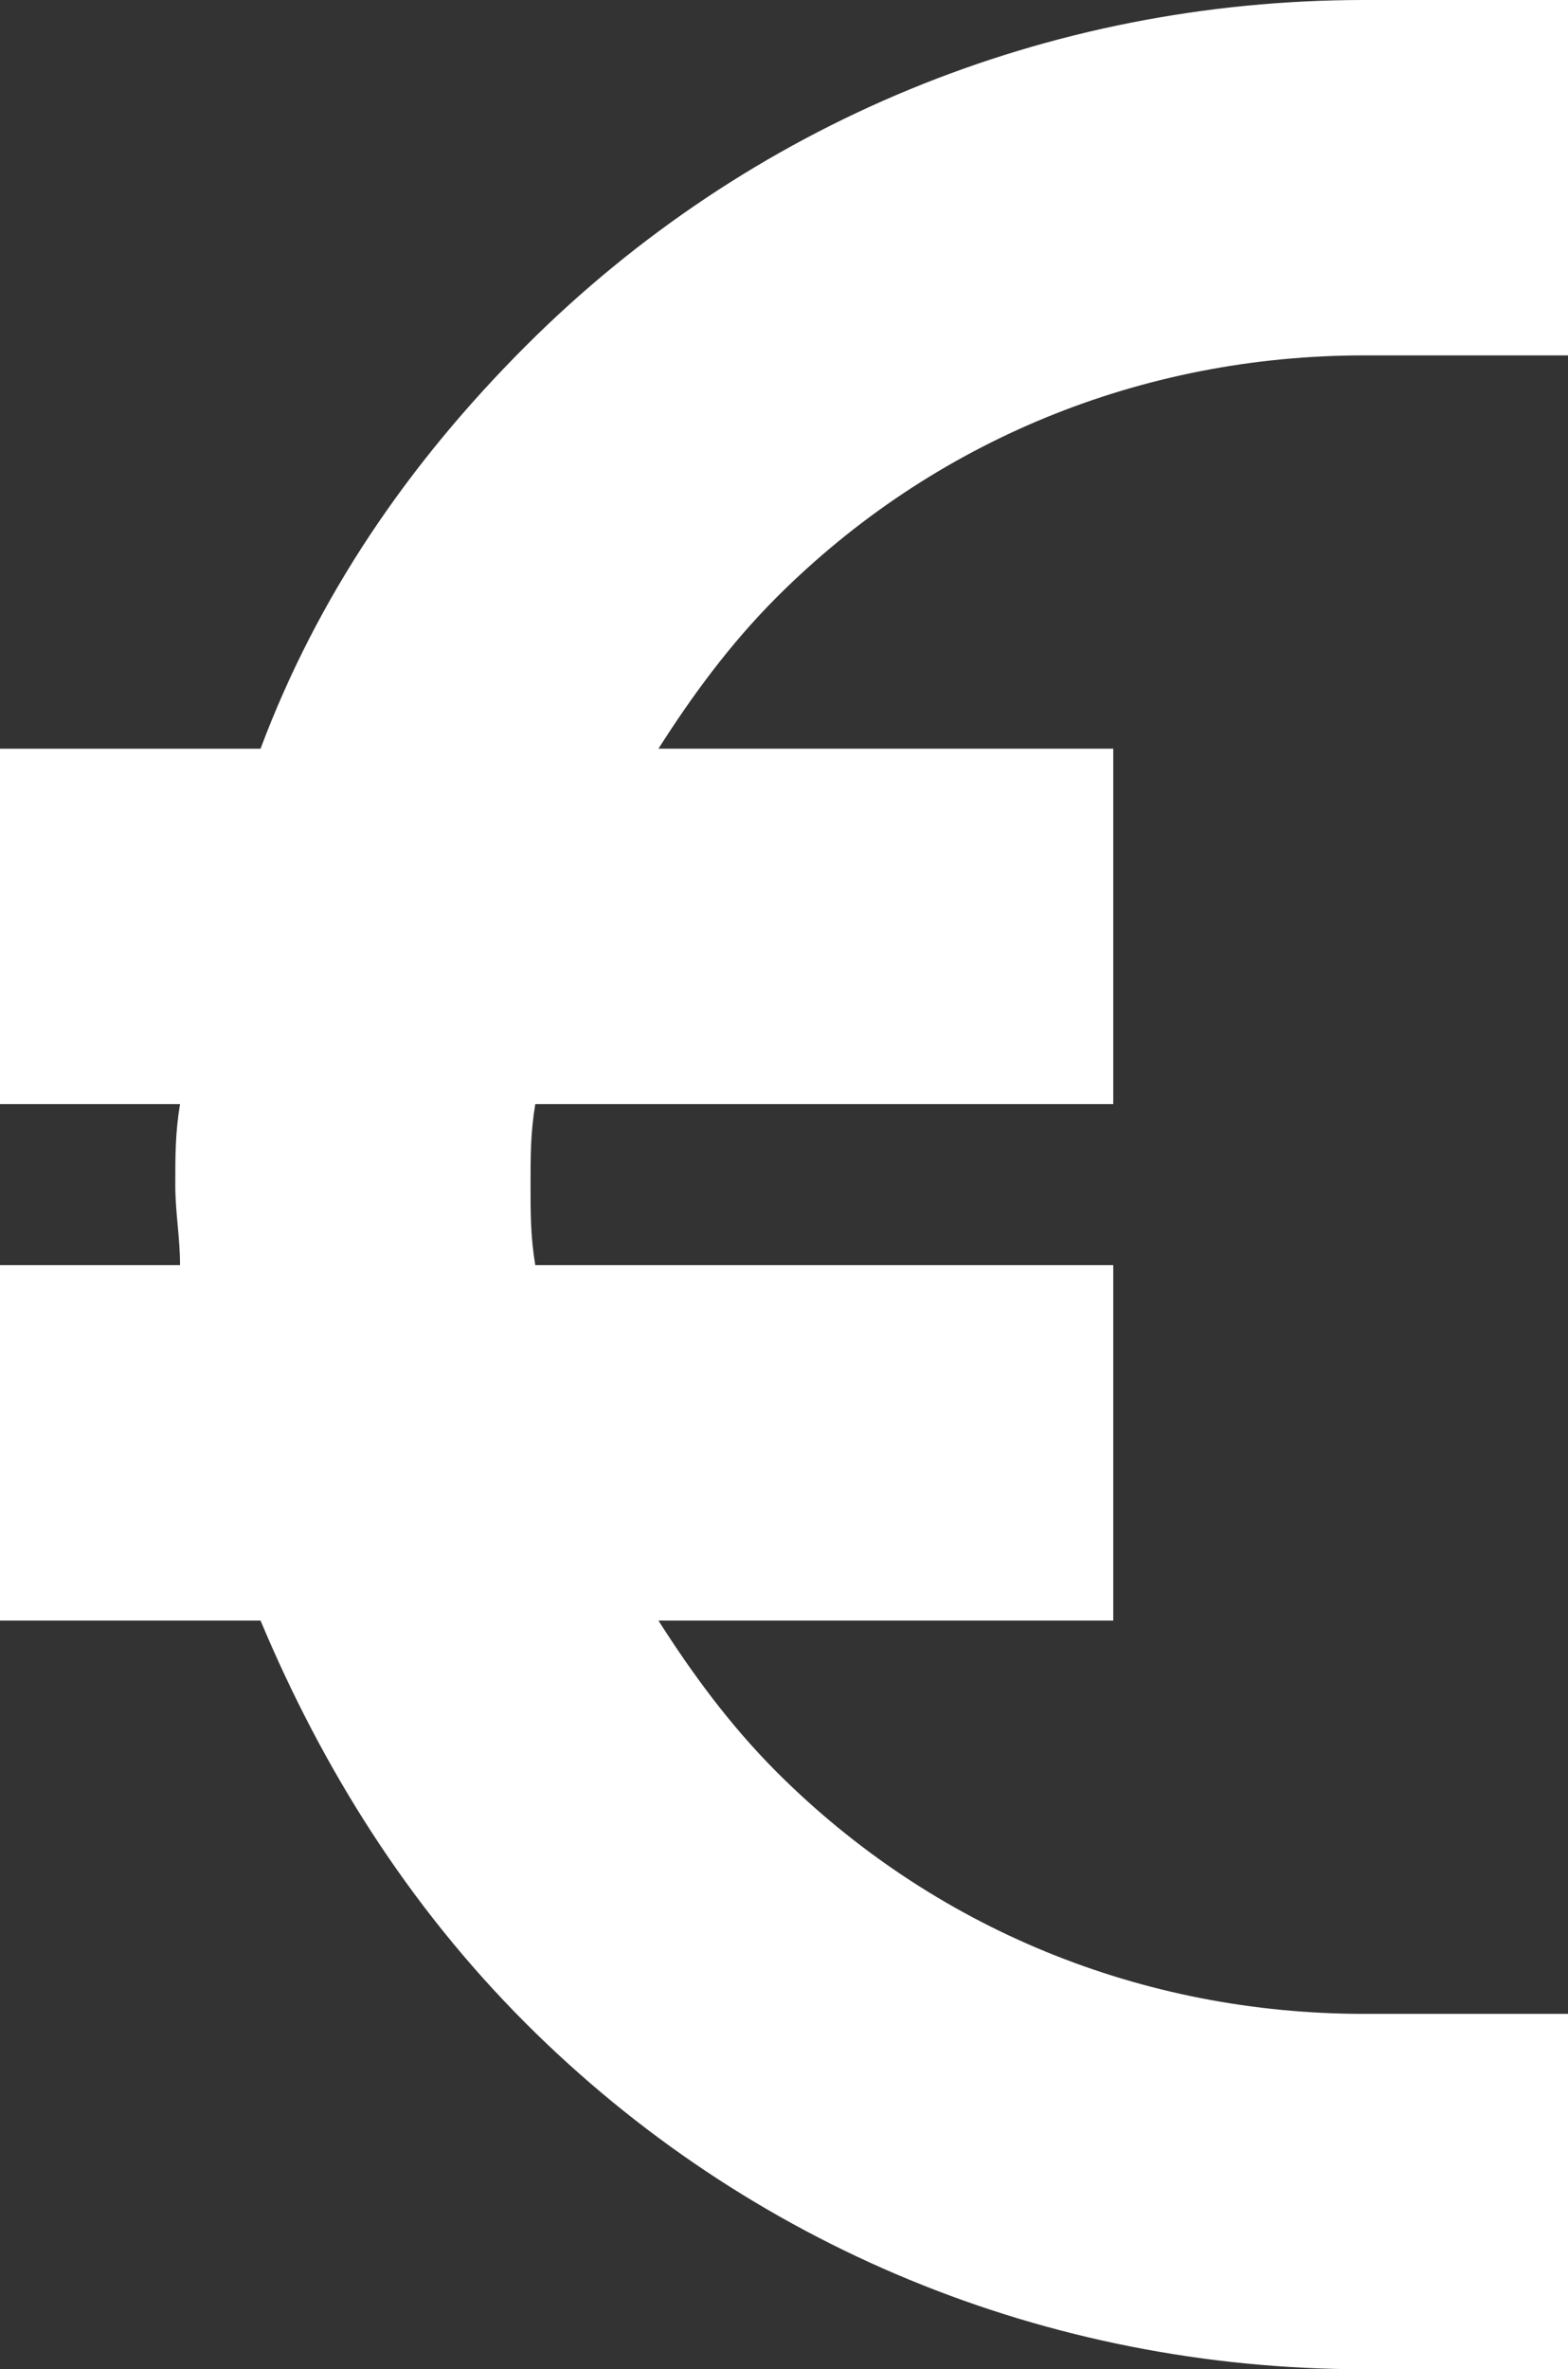 <svg version="1.1" id="图层_1" x="0px" y="0px" width="61.43px" height="92.795px" viewBox="0 0 61.43 92.795" enable-background="new 0 0 61.43 92.795" xml:space="preserve" xmlns="http://www.w3.org/2000/svg" xmlns:xlink="http://www.w3.org/1999/xlink" xmlns:xml="http://www.w3.org/XML/1998/namespace">
  <rect x="0" y="0" width="61.43" height="92.795" fill="#333333" stroke="none"/>
  <path fill="#FFFFFF" d="M30.436,23.384c-1.854,1.856-3.34,3.898-4.64,5.939h17.818v13.919H20.971
	c-0.186,1.113-0.186,2.042-0.186,3.155s0,2.041,0.186,3.154h22.643v13.92H25.796c1.3,2.041,2.786,4.082,4.64,5.939
	c6.125,6.124,14.292,9.465,23.016,9.465h7.979v13.919h-7.979c-12.436,0-24.128-4.826-32.852-13.548
	c-4.64-4.641-7.98-10.022-10.393-15.775H0v-13.92h7.053c0-1.113-0.186-2.041-0.186-3.154s0-2.042,0.186-3.155H0V29.324h10.207
	c2.227-5.939,5.753-11.136,10.393-15.776C29.324,4.826,41.017,0,53.452,0h7.979v13.919h-7.979
	C44.728,13.919,36.562,17.26,30.436,23.384z" class="color c1"/>
</svg>